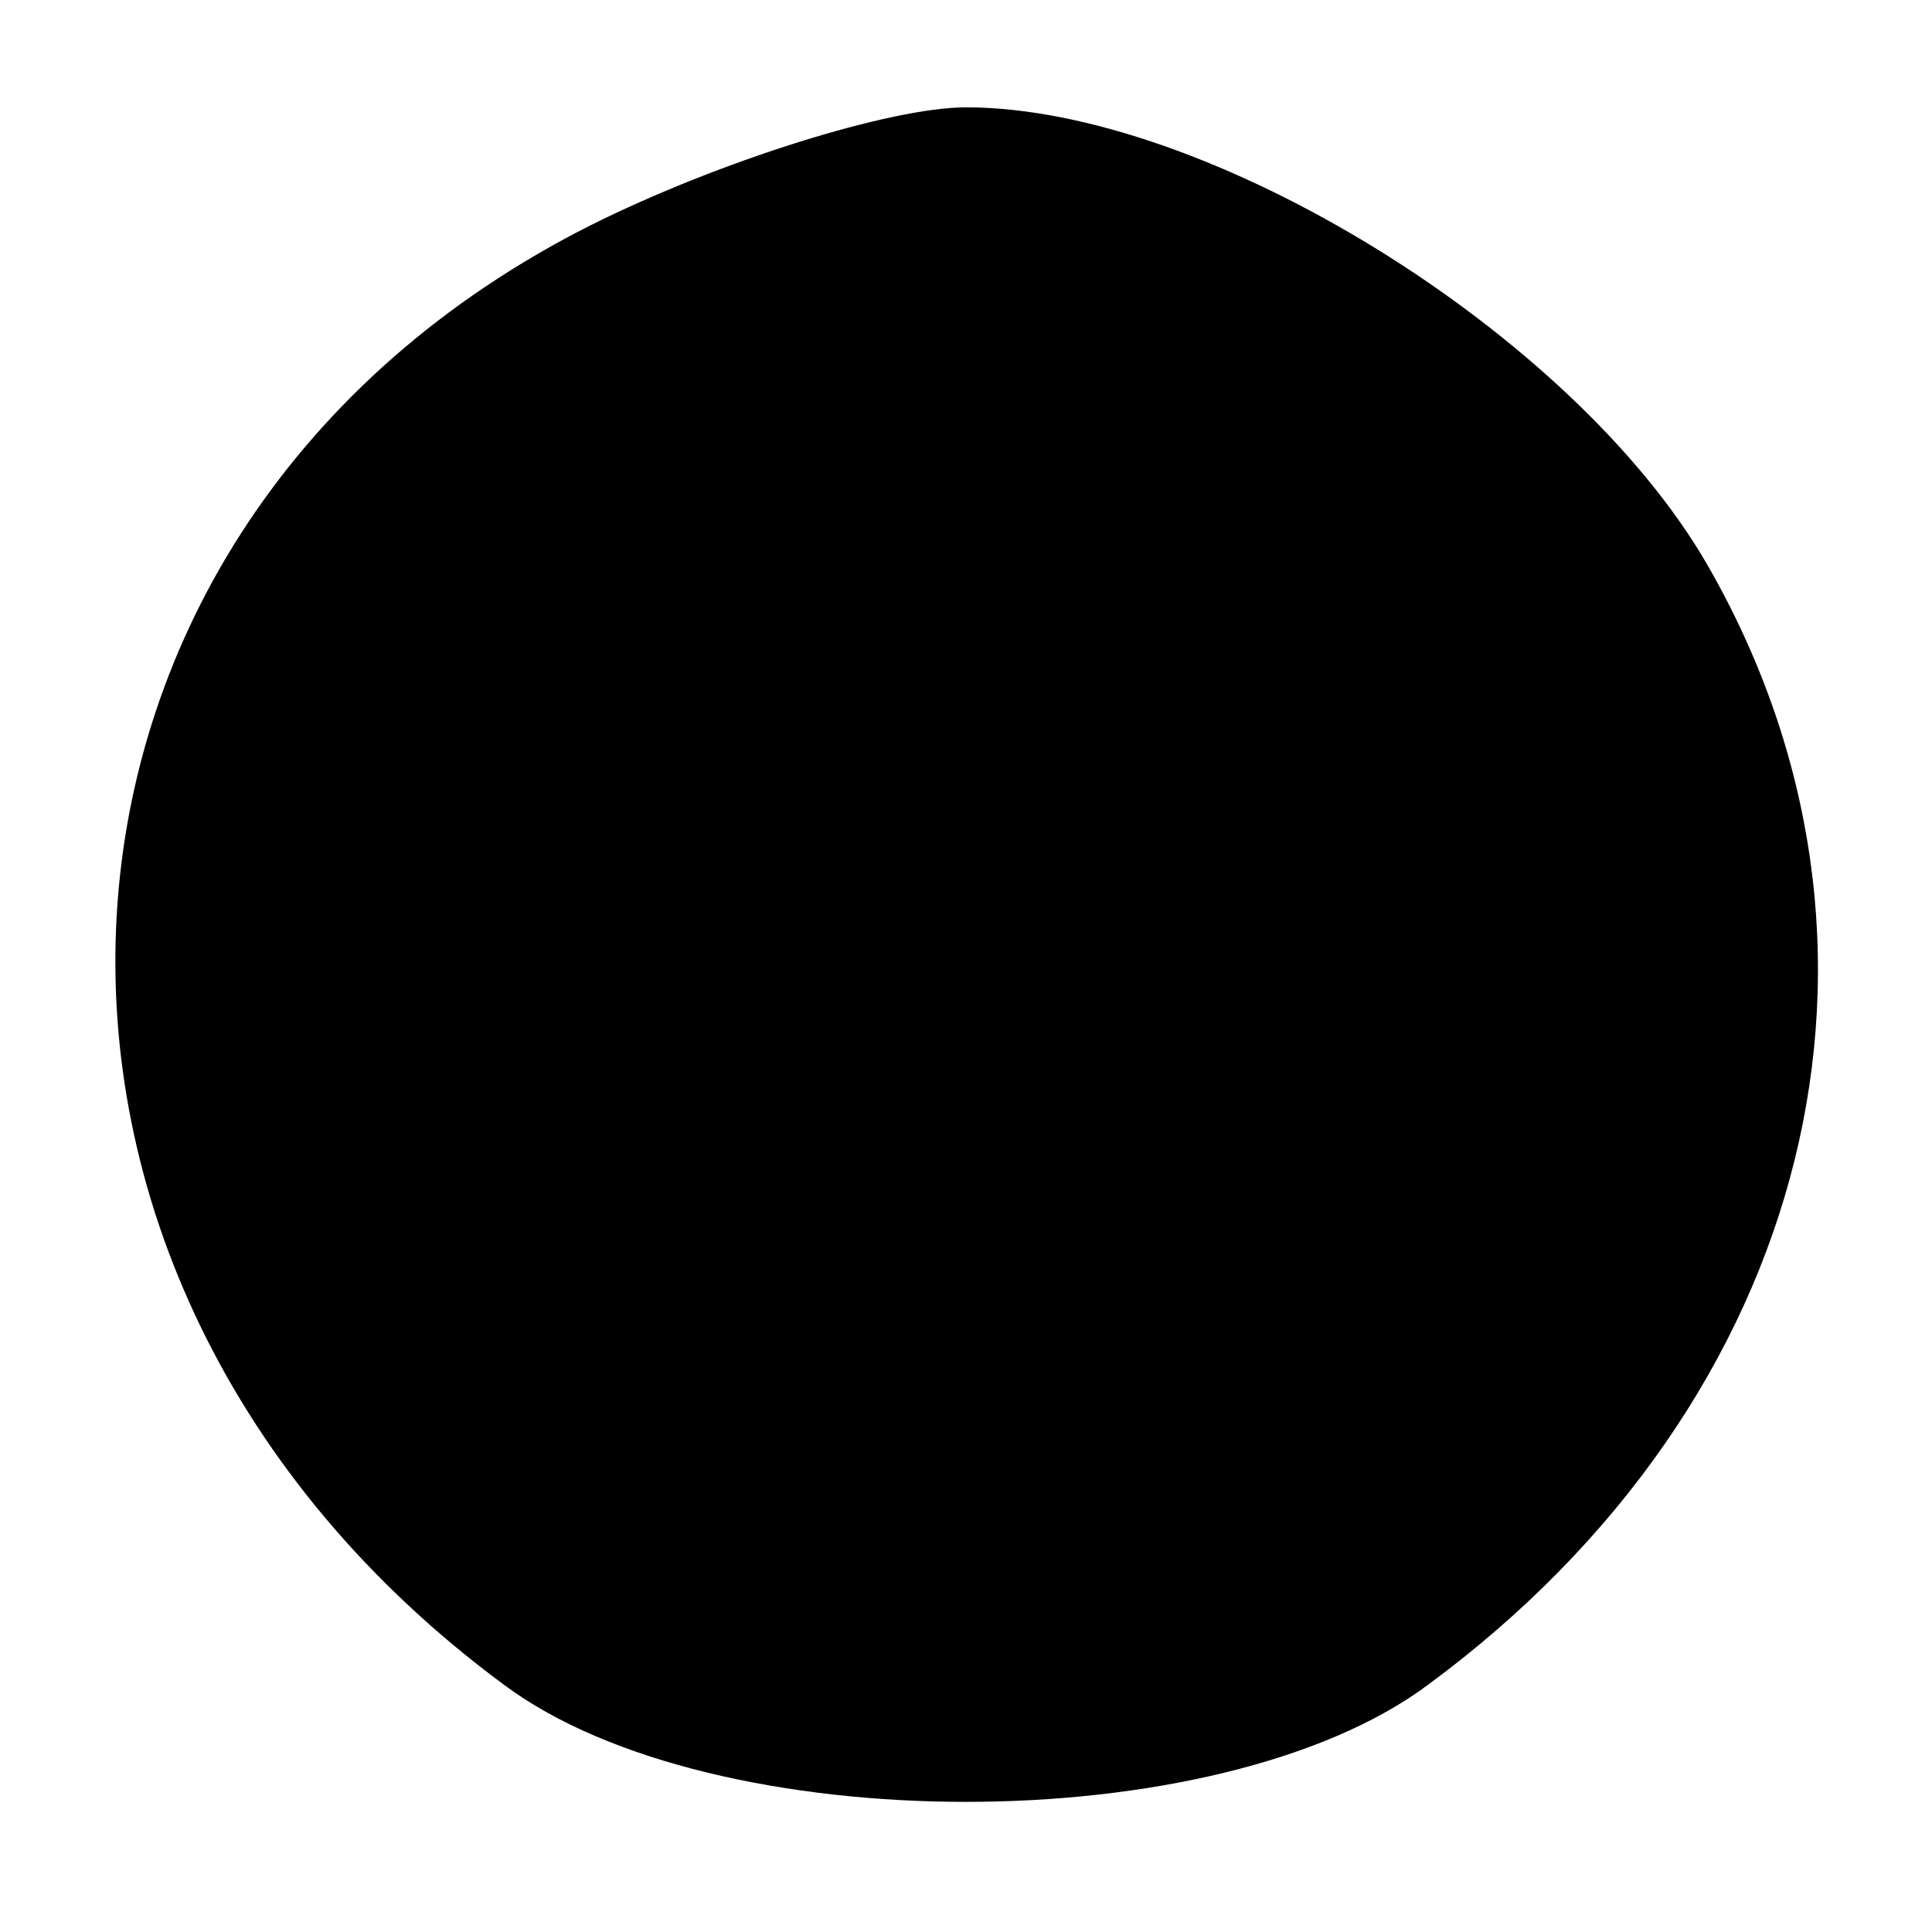 <?xml version="1.0" standalone="no"?>
<!DOCTYPE svg PUBLIC "-//W3C//DTD SVG 20010904//EN"
 "http://www.w3.org/TR/2001/REC-SVG-20010904/DTD/svg10.dtd">
<svg version="1.0" xmlns="http://www.w3.org/2000/svg"
 width="36pt" height="36pt" viewBox="0 0 36 36"
 preserveAspectRatio="xMidYMid meet">

<g transform="translate(0,36) scale(0.1,-0.1)"
fill="#000000" stroke="none">
<path d="M110 318 c-111 -56 -119 -196 -16 -272 39 -29 133 -29 172 0 72 53
93 138 52 209 -25 43 -93 85 -138 85 -14 0 -46 -10 -70 -22z"/>
</g>
</svg>
